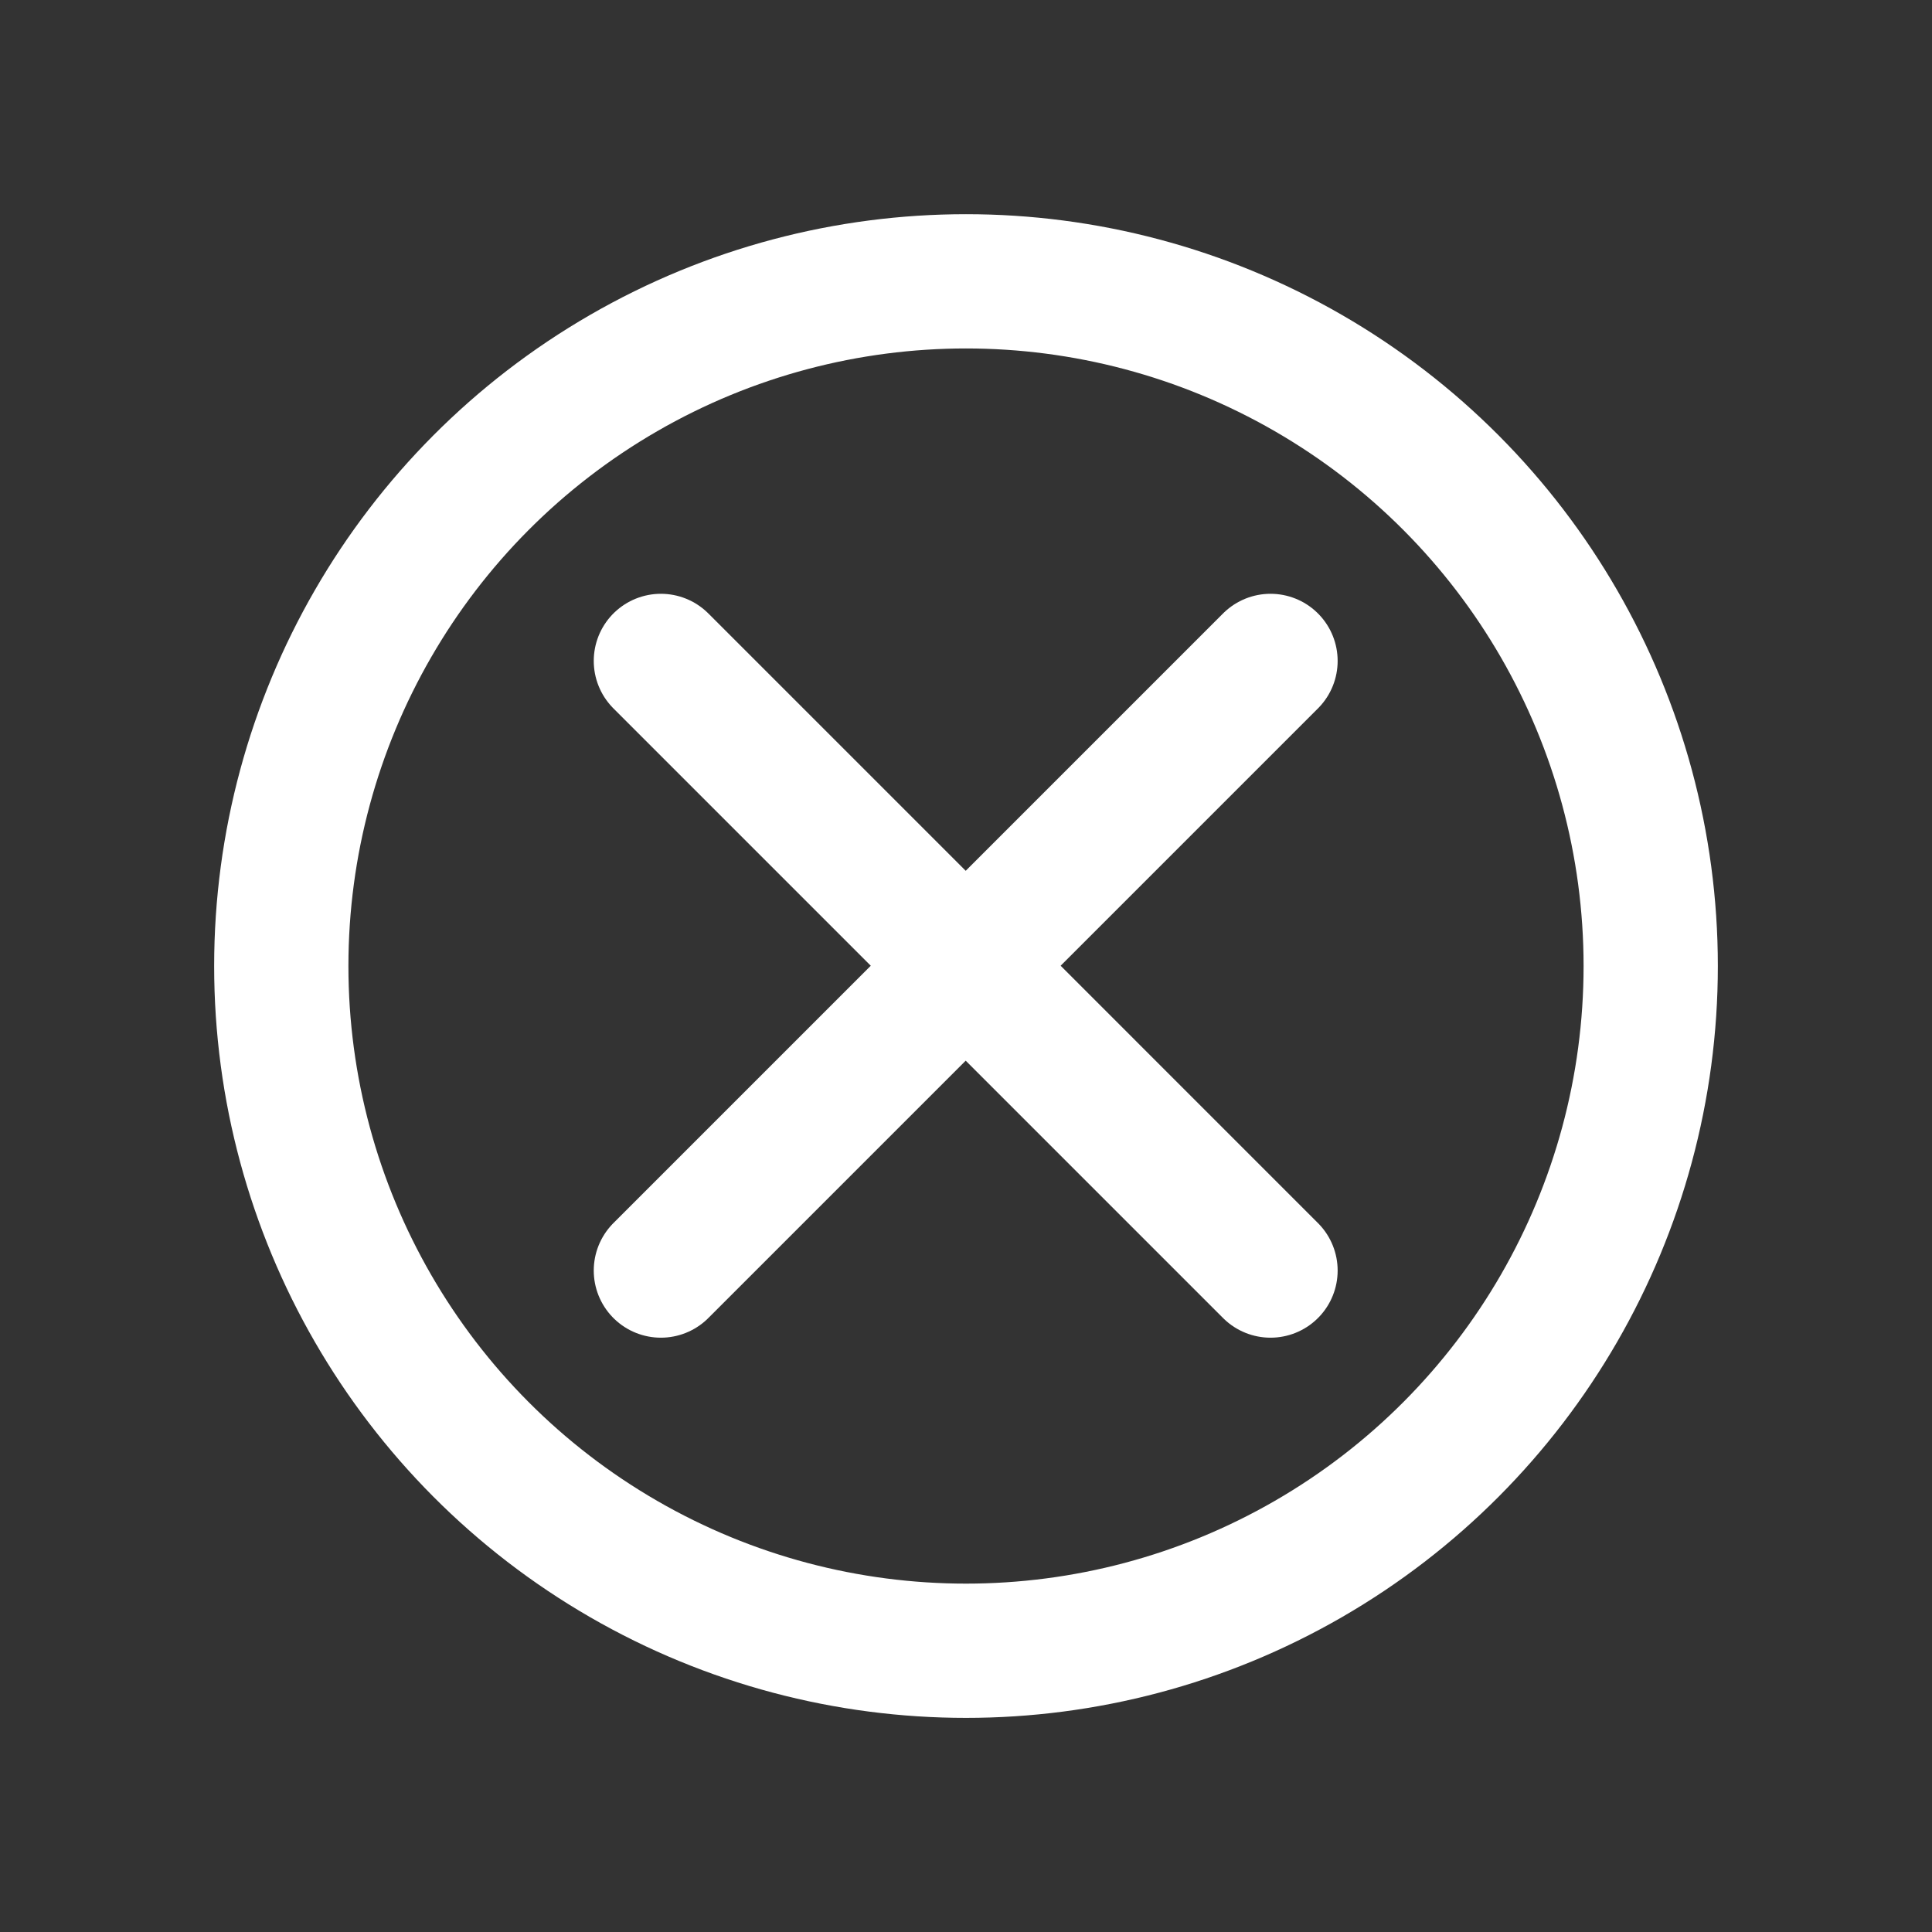 <?xml version="1.0" encoding="utf-8"?>
<!-- Generator: Adobe Illustrator 15.0.2, SVG Export Plug-In . SVG Version: 6.00 Build 0)  -->
<!DOCTYPE svg PUBLIC "-//W3C//DTD SVG 1.1//EN" "http://www.w3.org/Graphics/SVG/1.1/DTD/svg11.dtd">
<svg version="1.1"
	 id="svg3795" xmlns:inkscape="http://www.inkscape.org/namespaces/inkscape" inkscape:version="0.91 r13725" xmlns:svg="http://www.w3.org/2000/svg" sodipodi:docname="close.svg" xmlns:sodipodi="http://sodipodi.sourceforge.net/DTD/sodipodi-0.dtd" xmlns:rdf="http://www.w3.org/1999/02/22-rdf-syntax-ns#" xmlns:cc="http://creativecommons.org/ns#" xmlns:dc="http://purl.org/dc/elements/1.1/"
	 xmlns="http://www.w3.org/2000/svg" xmlns:xlink="http://www.w3.org/1999/xlink" x="0px" y="0px" width="47.99px" height="47.99px"
	 viewBox="0 0 47.99 47.99" enable-background="new 0 0 47.99 47.99" xml:space="preserve">
<rect x="0" y="0" width="47.99" height="47.99" fill="#333333" stroke="none"/>
<sodipodi:namedview  borderopacity="0.0" bordercolor="#ffffff" inkscape:window-maximized="1" borderlayer="true" showborder="true" id="base" pagecolor="#808080" inkscape:current-layer="g4213" inkscape:window-height="684" inkscape:window-x="0" inkscape:document-units="px" inkscape:zoom="28.963094" inkscape:cy="5.0682505" inkscape:cx="8.6577882" inkscape:window-width="1366" inkscape:window-y="0" showgrid="false" inkscape:pageshadow="0" inkscape:pageopacity="0.50196078">
	<inkscape:grid  type="xygrid" empspacing="5" visible="true" enabled="true" snapvisiblegridlinesonly="true" id="grid3556">
		</inkscape:grid>
</sodipodi:namedview>
<g>
	<circle fill="none" stroke="#FFFFFF" stroke-width="3.335" stroke-miterlimit="10" cx="23.995" cy="23.996" r="17.008"/>
	
		<line fill="none" stroke="#FFFFFF" stroke-width="3.335" stroke-linecap="round" stroke-miterlimit="10" x1="31.559" y1="31.56" x2="16.416" y2="16.417"/>
	
		<line fill="none" stroke="#FFFFFF" stroke-width="3.335" stroke-linecap="round" stroke-miterlimit="10" x1="16.416" y1="31.56" x2="31.559" y2="16.417"/>
</g>
</svg>
